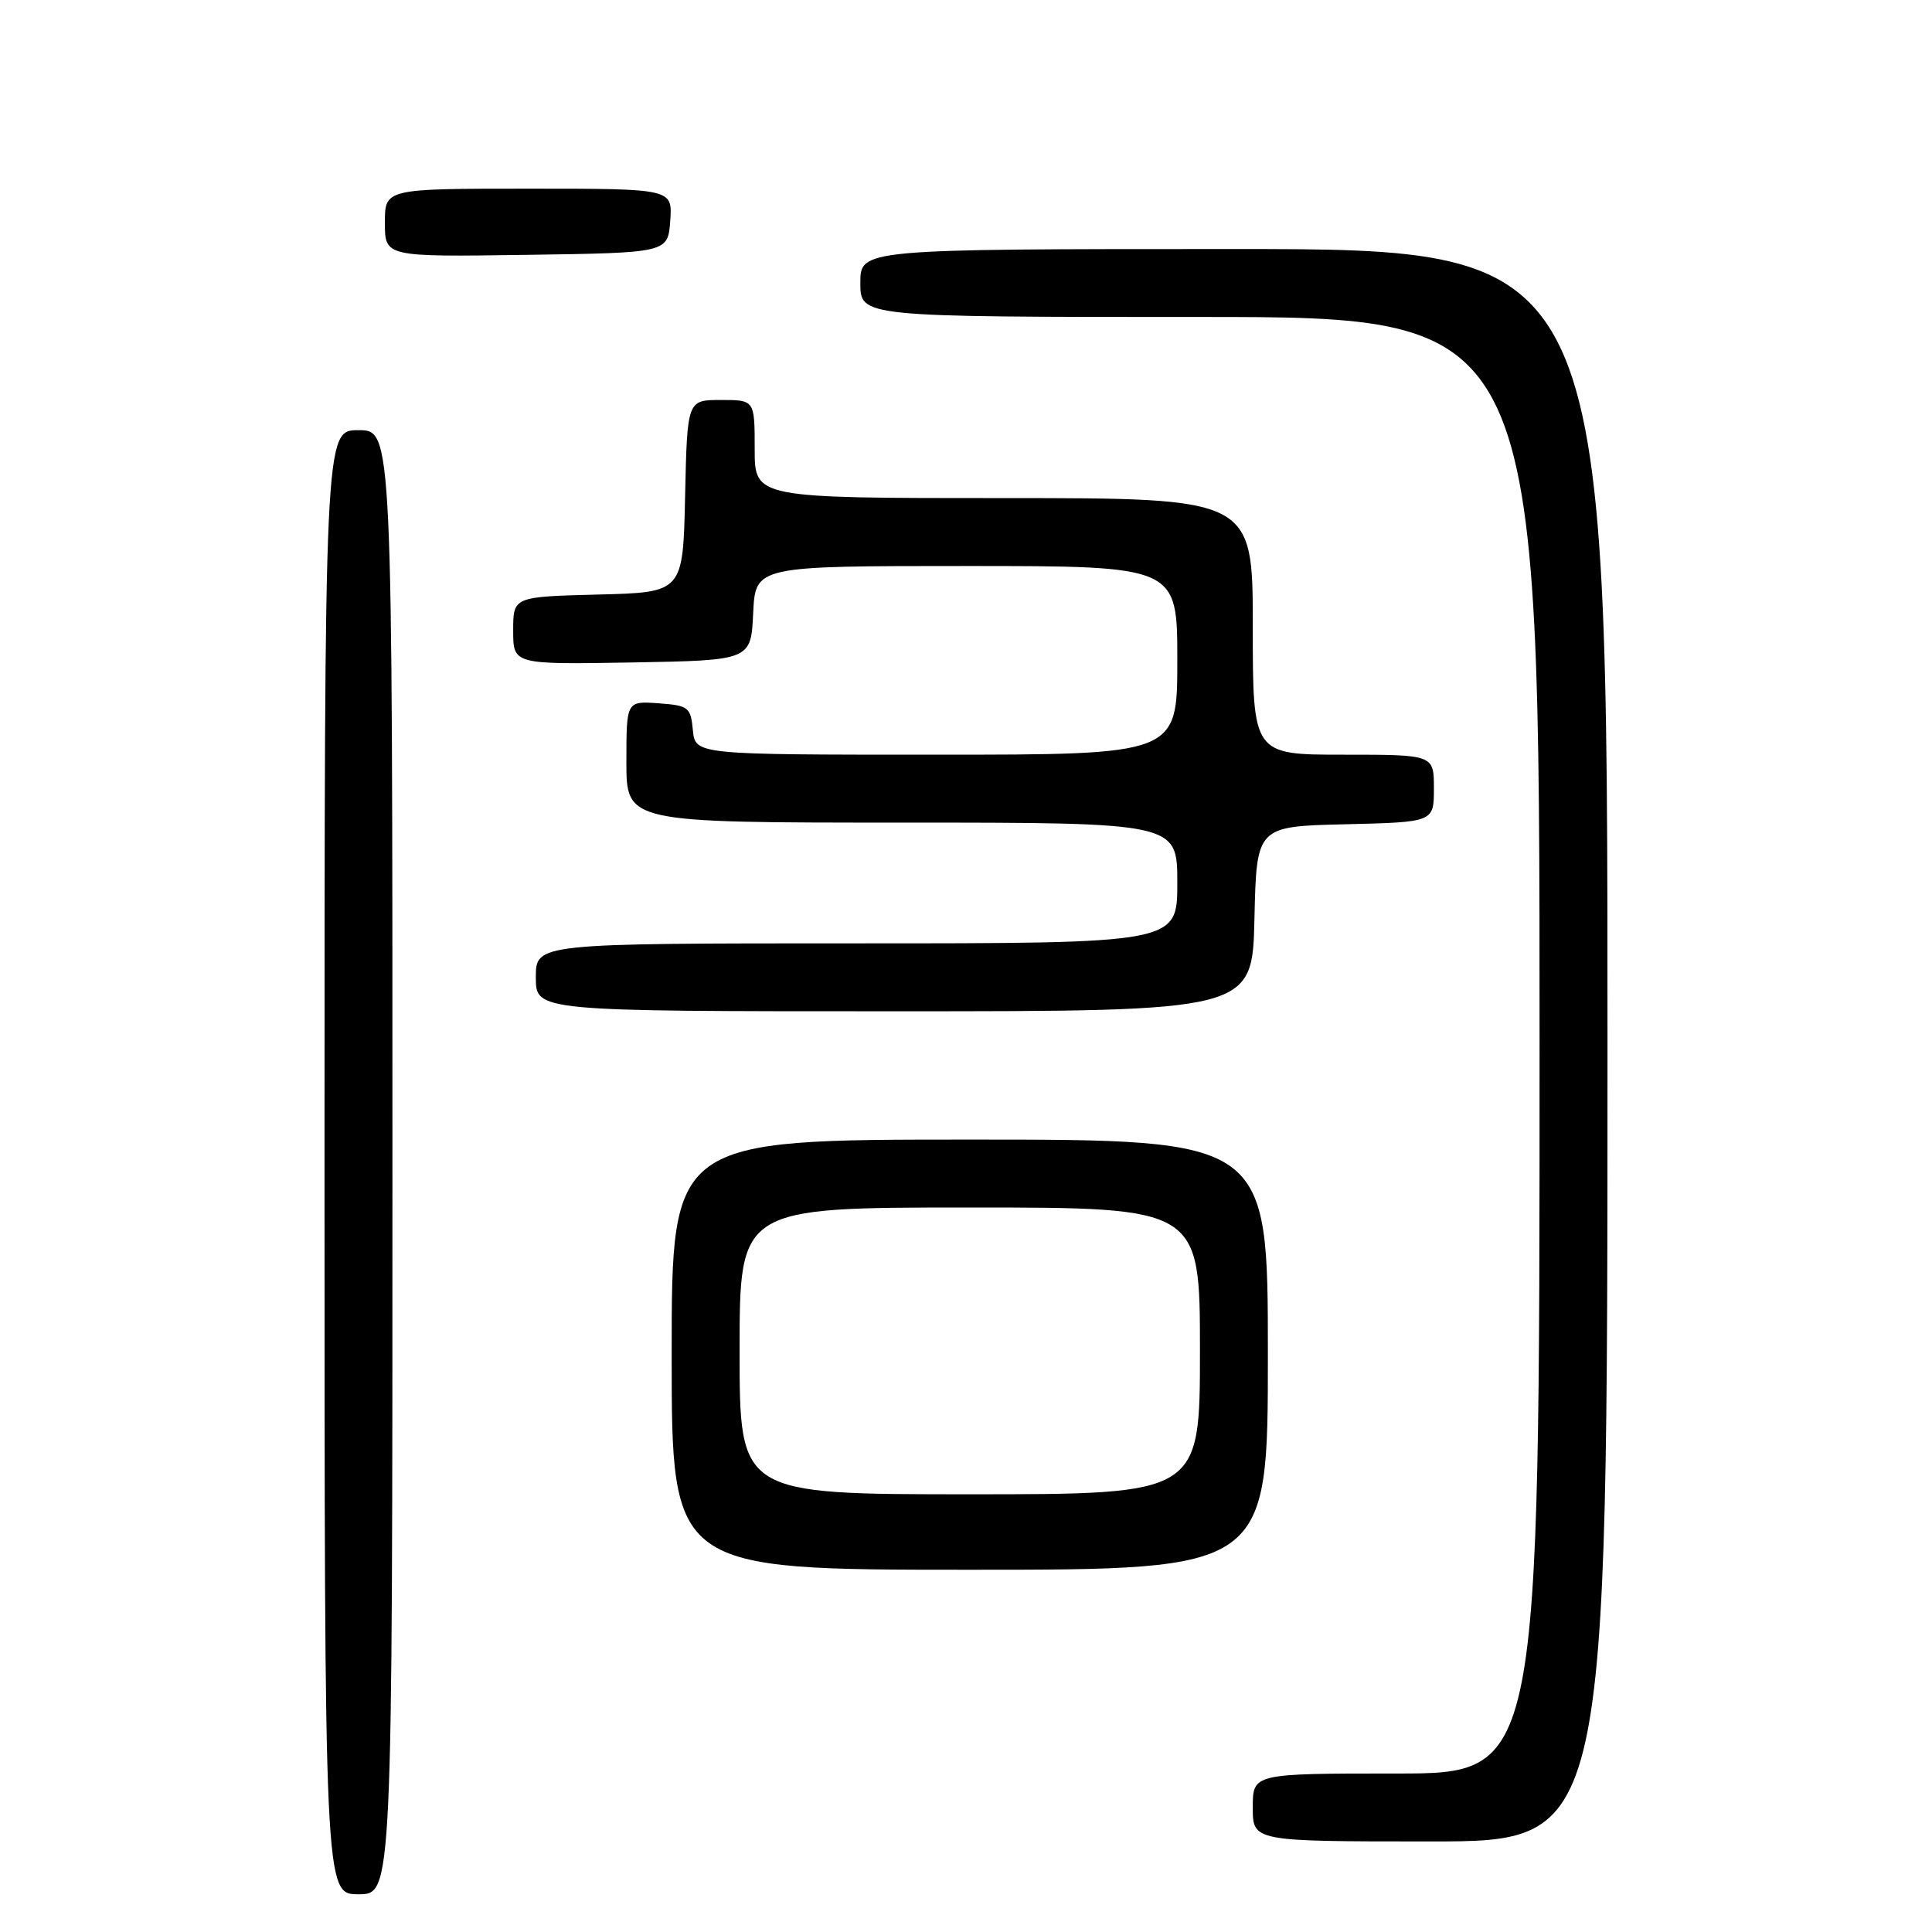 <?xml version="1.0" encoding="UTF-8" standalone="no"?>
<!DOCTYPE svg PUBLIC "-//W3C//DTD SVG 1.1//EN" "http://www.w3.org/Graphics/SVG/1.1/DTD/svg11.dtd" >
<svg xmlns="http://www.w3.org/2000/svg" xmlns:xlink="http://www.w3.org/1999/xlink" version="1.1" viewBox="0 0 256 256">
 <g >
 <path fill="currentColor"
d=" M 52.00 154.00 C 52.00 57.00 52.00 57.00 47.50 57.00 C 43.00 57.00 43.00 57.00 43.00 154.00 C 43.00 251.00 43.00 251.00 47.50 251.00 C 52.00 251.00 52.00 251.00 52.00 154.00 Z  M 213.00 138.50 C 213.00 33.00 213.00 33.00 163.50 33.00 C 114.00 33.00 114.00 33.00 114.00 37.50 C 114.00 42.00 114.00 42.00 159.00 42.00 C 204.00 42.00 204.00 42.00 204.00 138.50 C 204.00 235.00 204.00 235.00 185.00 235.00 C 166.00 235.00 166.00 235.00 166.00 239.50 C 166.00 244.00 166.00 244.00 189.50 244.00 C 213.00 244.00 213.00 244.00 213.00 138.50 Z  M 168.00 179.50 C 168.00 151.00 168.00 151.00 128.50 151.00 C 89.00 151.00 89.00 151.00 89.00 179.50 C 89.00 208.00 89.00 208.00 128.50 208.00 C 168.00 208.00 168.00 208.00 168.00 179.50 Z  M 166.22 121.75 C 166.50 109.50 166.50 109.50 178.25 109.22 C 190.00 108.94 190.00 108.94 190.00 104.47 C 190.00 100.00 190.00 100.00 178.00 100.00 C 166.00 100.00 166.00 100.00 166.00 83.00 C 166.00 66.00 166.00 66.00 133.00 66.00 C 100.00 66.00 100.00 66.00 100.00 59.50 C 100.00 53.00 100.00 53.00 95.53 53.00 C 91.06 53.00 91.06 53.00 90.78 65.75 C 90.50 78.50 90.50 78.50 79.25 78.78 C 68.00 79.07 68.00 79.07 68.00 83.56 C 68.00 88.05 68.00 88.05 83.75 87.78 C 99.50 87.50 99.50 87.50 99.80 81.25 C 100.10 75.00 100.10 75.00 128.05 75.00 C 156.00 75.00 156.00 75.00 156.00 87.50 C 156.00 100.00 156.00 100.00 124.06 100.00 C 92.13 100.00 92.13 100.00 91.81 96.75 C 91.52 93.70 91.24 93.48 87.25 93.19 C 83.00 92.89 83.00 92.89 83.00 100.94 C 83.00 109.00 83.00 109.00 119.50 109.00 C 156.00 109.00 156.00 109.00 156.00 117.00 C 156.00 125.00 156.00 125.00 113.50 125.00 C 71.00 125.00 71.00 125.00 71.00 129.50 C 71.00 134.00 71.00 134.00 118.47 134.00 C 165.94 134.00 165.94 134.00 166.22 121.75 Z  M 88.81 29.25 C 89.11 25.00 89.11 25.00 70.06 25.00 C 51.00 25.00 51.00 25.00 51.00 29.52 C 51.00 34.04 51.00 34.04 69.75 33.77 C 88.50 33.50 88.50 33.50 88.81 29.25 Z  M 98.00 179.00 C 98.00 160.00 98.00 160.00 128.50 160.00 C 159.00 160.00 159.00 160.00 159.00 179.00 C 159.00 198.00 159.00 198.00 128.50 198.00 C 98.00 198.00 98.00 198.00 98.00 179.00 Z "/>
</g>
</svg>